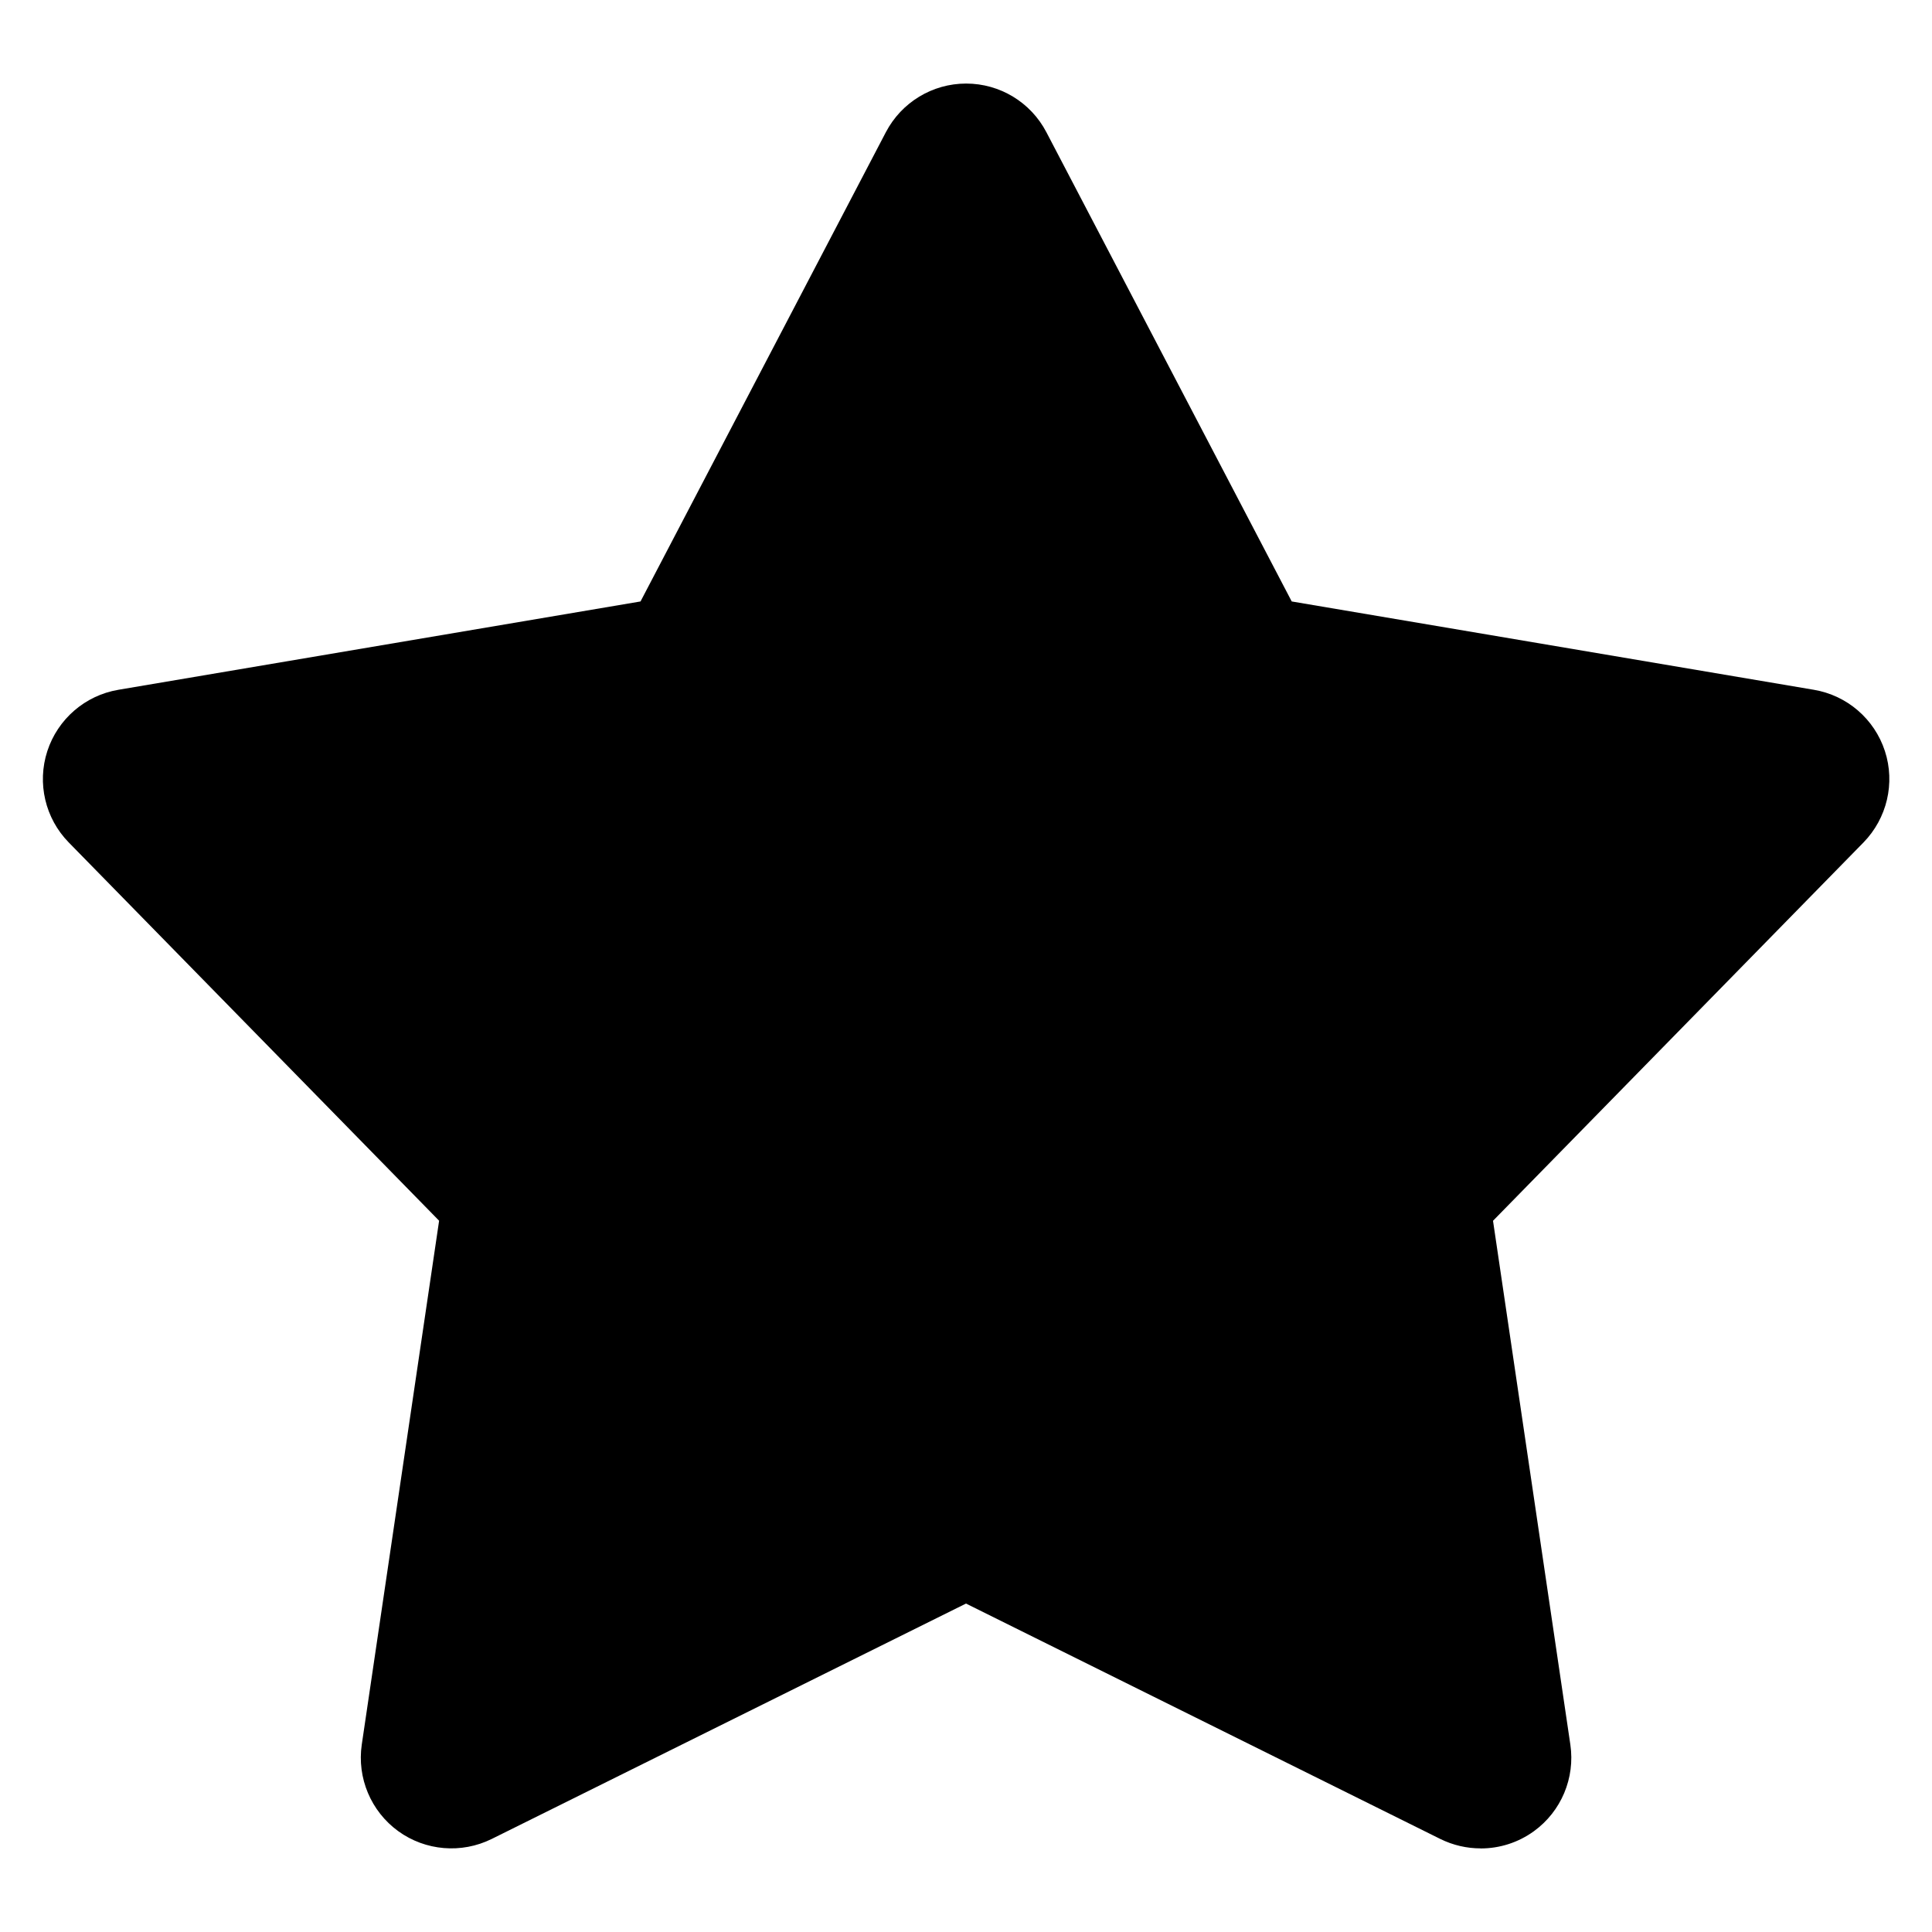 <?xml version="1.0" encoding="UTF-8"?><svg id="a" xmlns="http://www.w3.org/2000/svg" viewBox="0 0 32 32"><path id="b" d="M24.523,30.615c-.228,0-.456-.052-.667-.156l-7.856-3.899-7.856,3.899c-.5.247-1.097.198-1.549-.13-.451-.328-.684-.881-.603-1.433l1.281-8.677L1.139,13.954c-.391-.399-.528-.982-.355-1.514.173-.53.626-.922,1.177-1.015l8.648-1.463,4.064-7.773c.259-.494.77-.805,1.329-.805s1.07.31,1.329.805l4.064,7.773,8.648,1.463c.551.093,1.004.484,1.177,1.015.173.531.035,1.114-.355,1.514l-6.136,6.266,1.281,8.677c.081.552-.151,1.105-.603,1.433-.262.19-.57.286-.882.286Z" fill="#000" stroke-width="0"/></svg>